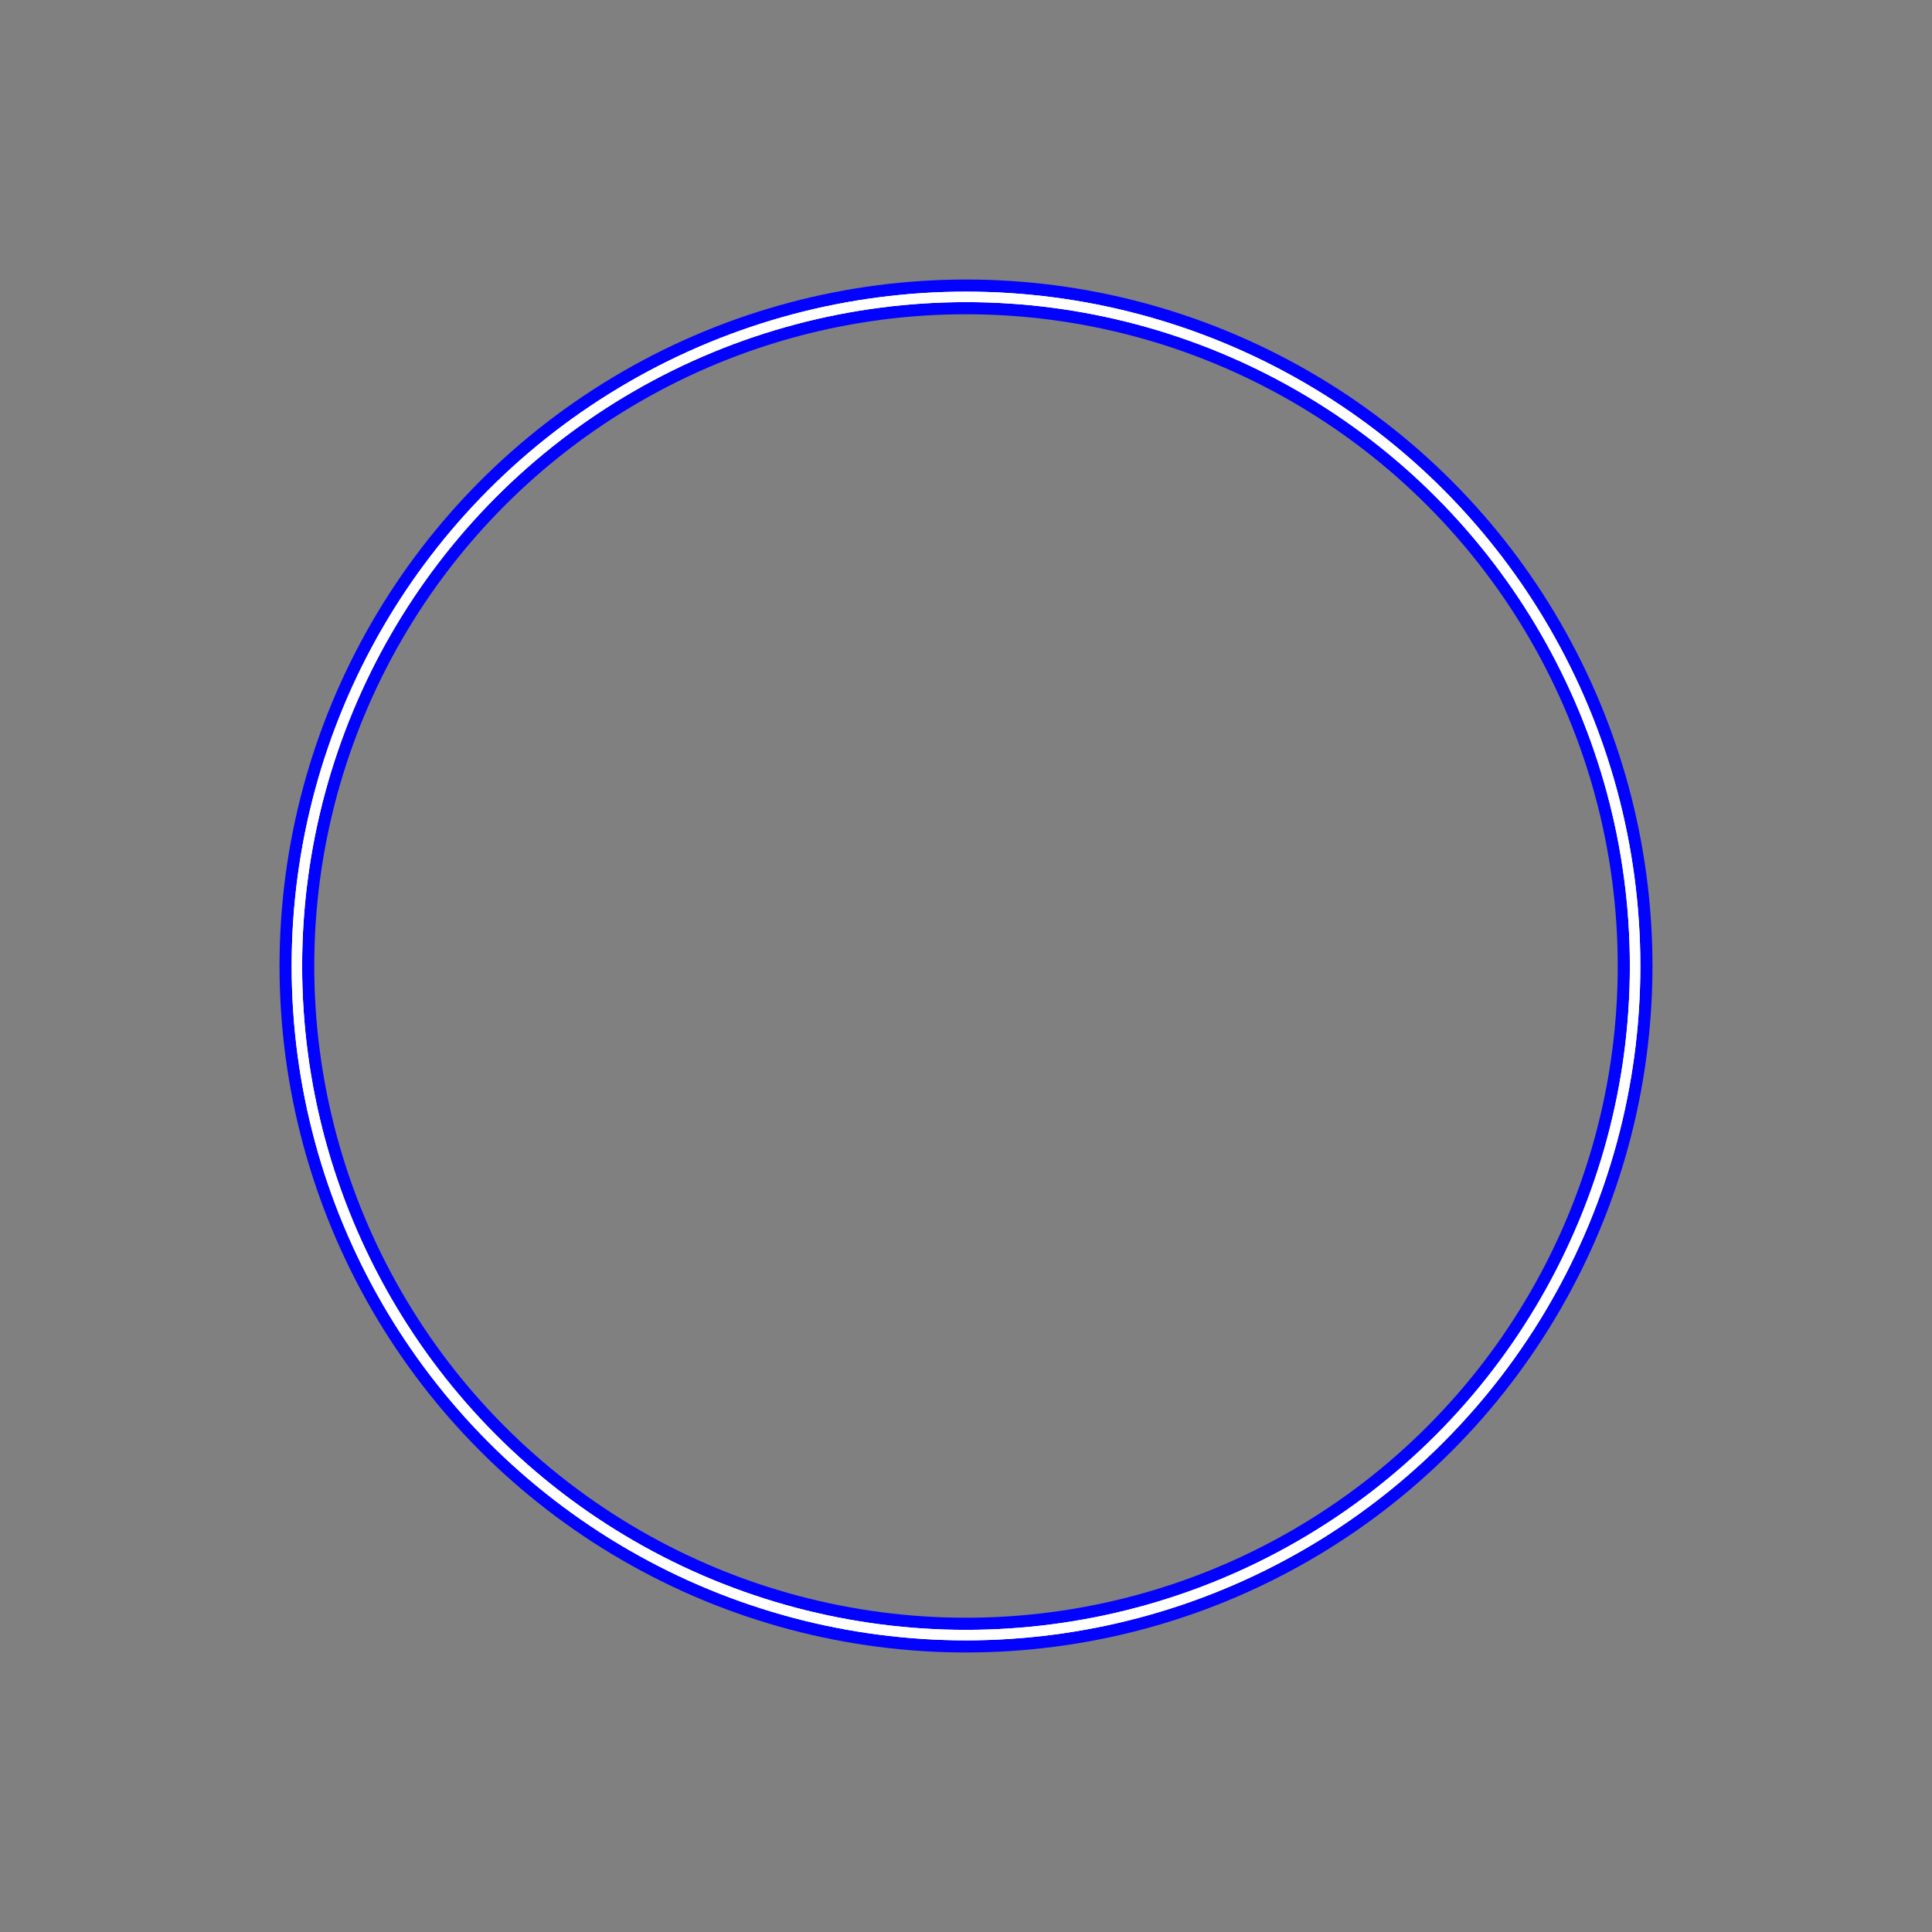 <?xml version="1.0" encoding="UTF-8" standalone="no"?>
<!-- Created with Inkscape (http://www.inkscape.org/) -->

<svg
   xmlns:dc="http://purl.org/dc/elements/1.1/"
   xmlns:cc="http://creativecommons.org/ns#"
   xmlns:rdf="http://www.w3.org/1999/02/22-rdf-syntax-ns#"
   xmlns:svg="http://www.w3.org/2000/svg"
   xmlns="http://www.w3.org/2000/svg"
   xmlns:sodipodi="http://sodipodi.sourceforge.net/DTD/sodipodi-0.dtd"
   xmlns:inkscape="http://www.inkscape.org/namespaces/inkscape"
   width="215mm"
   height="215mm"
   viewBox="0 0 215 215"
   version="1.1"
   id="svg8"
   inkscape:version="0.92.1 r15371"
   sodipodi:docname="homepage-icon-breakfast.svg">
  <rect x="0" y="0" width="215" height="215" fill="#808080" stroke="none"/>
  <defs
     id="defs2">
    <filter
       inkscape:label="Wax Print"
       inkscape:menu="Textures"
       inkscape:menu-tooltip="Wax print on tissue texture"
       height="1.4"
       y="-0.2"
       width="1.4"
       x="-0.2"
       style="color-interpolation-filters:sRGB;"
       id="filter4602">
      <feGaussianBlur
         result="result1"
         in="SourceGraphic"
         stdDeviation="2"
         id="feGaussianBlur4586" />
      <feTurbulence
         result="result0"
         numOctaves="5"
         baseFrequency="0.05"
         type="fractalNoise"
         id="feTurbulence4588" />
      <feDisplacementMap
         result="result2"
         scale="10"
         yChannelSelector="G"
         xChannelSelector="R"
         in="result1"
         in2="result0"
         id="feDisplacementMap4590" />
      <feColorMatrix
         values="1 0 0 0 0 0 1 0 0 0 0 0 1 0 0 0 0 0 10 0 "
         result="result3"
         id="feColorMatrix4592" />
      <feBlend
         mode="multiply"
         in="result2"
         result="result5"
         in2="result3"
         id="feBlend4594" />
      <feGaussianBlur
         result="result4"
         in="result3"
         stdDeviation="5"
         id="feGaussianBlur4596" />
      <feComposite
         k1="0.5"
         k3="1.5"
         k2="0.15"
         in="result4"
         in2="result5"
         operator="arithmetic"
         result="result6"
         id="feComposite4598" />
      <feComposite
         operator="in"
         in="result6"
         in2="result4"
         id="feComposite4600" />
    </filter>
  </defs>
  <sodipodi:namedview
     id="base"
     pagecolor="#ffffff"
     bordercolor="#666666"
     borderopacity="1.0"
     inkscape:pageopacity="0.0"
     inkscape:pageshadow="2"
     inkscape:zoom="0.7"
     inkscape:cx="-12.85636"
     inkscape:cy="239.12788"
     inkscape:document-units="mm"
     inkscape:current-layer="layer1"
     showgrid="false"
     inkscape:window-width="1920"
     inkscape:window-height="986"
     inkscape:window-x="-11"
     inkscape:window-y="-11"
     inkscape:window-maximized="1" />
  <g
     inkscape:label="Layer 1"
     inkscape:groupmode="layer"
     id="layer1"
     style="display:inline"
     transform="translate(0,-82)">
    <circle
       style="fill:#000000;fill-opacity:0;stroke:#0000ff;stroke-width:3.865;stroke-miterlimit:4;stroke-dasharray:none;stroke-opacity:0.988"
       r="74.461"
       cy="189.5"
       cx="107.5"
       id="circle4487" />
  </g>
  <g
     inkscape:groupmode="layer"
     id="layer2"
     inkscape:label="Layer 2"
     transform="translate(0,-82)">
    <circle
       id="path3680"
       cx="107.5"
       cy="189.5"
       r="74.461"
       style="fill:#000000;fill-opacity:0;stroke:#ffffff;stroke-width:1.165;stroke-miterlimit:4;stroke-dasharray:none;stroke-opacity:1;" />
    <circle
       style="fill:#000000;fill-opacity:0;stroke:#ffffff;stroke-width:1.165;stroke-miterlimit:4;stroke-dasharray:none;stroke-opacity:1"
       r="74.461"
       cy="189.5"
       cx="107.5"
       id="circle5368" />
  </g>
</svg>
